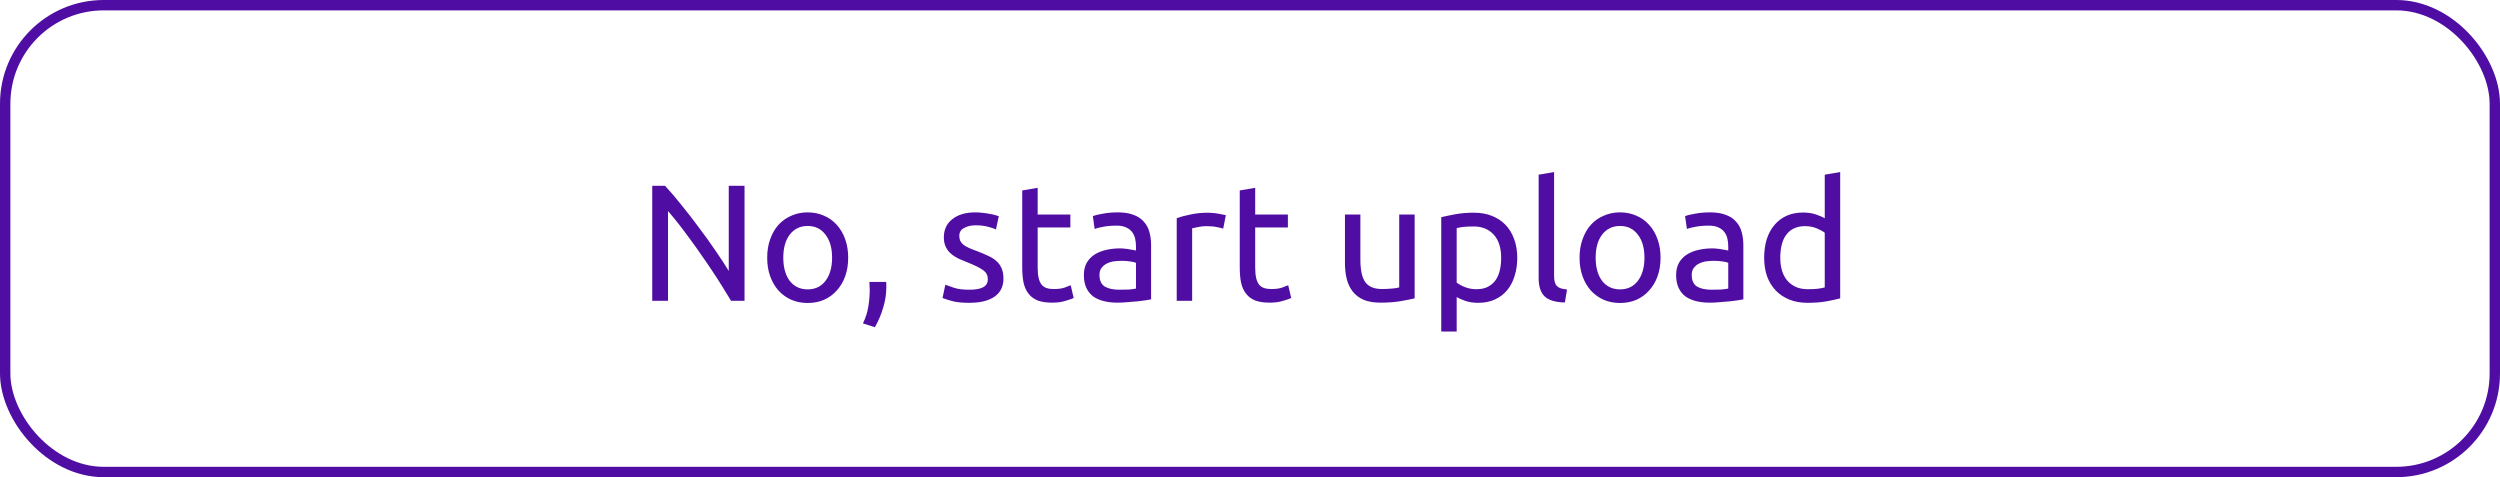 <svg width="241" height="46" viewBox="0 0 241 46" fill="none" xmlns="http://www.w3.org/2000/svg">
<rect x="0.5" y="0.5" width="240" height="45" rx="9.5" stroke="#4F0DA3"/>
<path d="M70.476 29C70.241 28.605 69.969 28.163 69.66 27.672C69.361 27.181 69.036 26.675 68.684 26.152C68.332 25.619 67.964 25.08 67.58 24.536C67.207 23.992 66.833 23.469 66.46 22.968C66.087 22.456 65.724 21.976 65.372 21.528C65.02 21.08 64.695 20.685 64.396 20.344V29H62.876V17.912H64.108C64.609 18.445 65.143 19.069 65.708 19.784C66.284 20.488 66.849 21.219 67.404 21.976C67.969 22.723 68.497 23.459 68.988 24.184C69.489 24.909 69.911 25.555 70.252 26.12V17.912H71.772V29H70.476ZM81.765 24.84C81.765 25.501 81.669 26.099 81.477 26.632C81.285 27.165 81.013 27.624 80.661 28.008C80.319 28.392 79.909 28.691 79.429 28.904C78.949 29.107 78.426 29.208 77.861 29.208C77.295 29.208 76.773 29.107 76.293 28.904C75.813 28.691 75.397 28.392 75.045 28.008C74.703 27.624 74.437 27.165 74.245 26.632C74.053 26.099 73.957 25.501 73.957 24.84C73.957 24.189 74.053 23.597 74.245 23.064C74.437 22.52 74.703 22.056 75.045 21.672C75.397 21.288 75.813 20.995 76.293 20.792C76.773 20.579 77.295 20.472 77.861 20.472C78.426 20.472 78.949 20.579 79.429 20.792C79.909 20.995 80.319 21.288 80.661 21.672C81.013 22.056 81.285 22.52 81.477 23.064C81.669 23.597 81.765 24.189 81.765 24.84ZM80.213 24.84C80.213 23.901 79.999 23.16 79.573 22.616C79.157 22.061 78.586 21.784 77.861 21.784C77.135 21.784 76.559 22.061 76.133 22.616C75.717 23.16 75.509 23.901 75.509 24.84C75.509 25.779 75.717 26.525 76.133 27.08C76.559 27.624 77.135 27.896 77.861 27.896C78.586 27.896 79.157 27.624 79.573 27.08C79.999 26.525 80.213 25.779 80.213 24.84ZM85.426 27.176C85.437 27.261 85.442 27.347 85.442 27.432C85.442 27.507 85.442 27.587 85.442 27.672C85.442 28.344 85.341 29.005 85.138 29.656C84.946 30.317 84.68 30.947 84.338 31.544L83.186 31.176C83.453 30.632 83.629 30.077 83.714 29.512C83.799 28.957 83.842 28.435 83.842 27.944C83.842 27.805 83.837 27.672 83.826 27.544C83.826 27.416 83.821 27.293 83.81 27.176H85.426ZM93.435 27.928C94.043 27.928 94.491 27.848 94.779 27.688C95.077 27.528 95.227 27.272 95.227 26.92C95.227 26.557 95.083 26.269 94.795 26.056C94.507 25.843 94.032 25.603 93.371 25.336C93.051 25.208 92.741 25.08 92.443 24.952C92.155 24.813 91.904 24.653 91.691 24.472C91.477 24.291 91.307 24.072 91.179 23.816C91.051 23.56 90.987 23.245 90.987 22.872C90.987 22.136 91.259 21.555 91.803 21.128C92.347 20.691 93.088 20.472 94.027 20.472C94.261 20.472 94.496 20.488 94.731 20.52C94.965 20.541 95.184 20.573 95.387 20.616C95.589 20.648 95.765 20.685 95.915 20.728C96.075 20.771 96.197 20.808 96.283 20.84L96.011 22.12C95.851 22.035 95.6 21.949 95.259 21.864C94.917 21.768 94.507 21.72 94.027 21.72C93.611 21.72 93.248 21.805 92.939 21.976C92.629 22.136 92.475 22.392 92.475 22.744C92.475 22.925 92.507 23.085 92.571 23.224C92.645 23.363 92.752 23.491 92.891 23.608C93.04 23.715 93.221 23.816 93.435 23.912C93.648 24.008 93.904 24.109 94.203 24.216C94.597 24.365 94.949 24.515 95.259 24.664C95.568 24.803 95.829 24.968 96.043 25.16C96.267 25.352 96.437 25.587 96.555 25.864C96.672 26.131 96.731 26.461 96.731 26.856C96.731 27.624 96.443 28.205 95.867 28.6C95.301 28.995 94.491 29.192 93.435 29.192C92.699 29.192 92.123 29.128 91.707 29C91.291 28.883 91.008 28.792 90.859 28.728L91.131 27.448C91.301 27.512 91.573 27.608 91.947 27.736C92.32 27.864 92.816 27.928 93.435 27.928ZM100.031 20.68H103.183V21.928H100.031V25.768C100.031 26.184 100.063 26.531 100.127 26.808C100.191 27.075 100.287 27.288 100.415 27.448C100.543 27.597 100.703 27.704 100.895 27.768C101.087 27.832 101.311 27.864 101.567 27.864C102.015 27.864 102.373 27.816 102.639 27.72C102.917 27.613 103.109 27.539 103.215 27.496L103.503 28.728C103.354 28.803 103.093 28.893 102.719 29C102.346 29.117 101.919 29.176 101.439 29.176C100.874 29.176 100.405 29.107 100.031 28.968C99.669 28.819 99.375 28.6 99.151 28.312C98.927 28.024 98.767 27.672 98.671 27.256C98.586 26.829 98.543 26.339 98.543 25.784V18.36L100.031 18.104V20.68ZM107.893 27.928C108.245 27.928 108.554 27.923 108.821 27.912C109.098 27.891 109.328 27.859 109.509 27.816V25.336C109.402 25.283 109.226 25.24 108.981 25.208C108.746 25.165 108.458 25.144 108.117 25.144C107.893 25.144 107.653 25.16 107.397 25.192C107.152 25.224 106.922 25.293 106.709 25.4C106.506 25.496 106.336 25.635 106.197 25.816C106.058 25.987 105.989 26.216 105.989 26.504C105.989 27.037 106.16 27.411 106.501 27.624C106.842 27.827 107.306 27.928 107.893 27.928ZM107.765 20.472C108.362 20.472 108.864 20.552 109.269 20.712C109.685 20.861 110.016 21.08 110.261 21.368C110.517 21.645 110.698 21.981 110.805 22.376C110.912 22.76 110.965 23.187 110.965 23.656V28.856C110.837 28.877 110.656 28.909 110.421 28.952C110.197 28.984 109.941 29.016 109.653 29.048C109.365 29.08 109.05 29.107 108.709 29.128C108.378 29.16 108.048 29.176 107.717 29.176C107.248 29.176 106.816 29.128 106.421 29.032C106.026 28.936 105.685 28.787 105.397 28.584C105.109 28.371 104.885 28.093 104.725 27.752C104.565 27.411 104.485 27 104.485 26.52C104.485 26.061 104.576 25.667 104.757 25.336C104.949 25.005 105.205 24.739 105.525 24.536C105.845 24.333 106.218 24.184 106.645 24.088C107.072 23.992 107.52 23.944 107.989 23.944C108.138 23.944 108.293 23.955 108.453 23.976C108.613 23.987 108.762 24.008 108.901 24.04C109.05 24.061 109.178 24.083 109.285 24.104C109.392 24.125 109.466 24.141 109.509 24.152V23.736C109.509 23.491 109.482 23.251 109.429 23.016C109.376 22.771 109.28 22.557 109.141 22.376C109.002 22.184 108.81 22.035 108.565 21.928C108.33 21.811 108.021 21.752 107.637 21.752C107.146 21.752 106.714 21.789 106.341 21.864C105.978 21.928 105.706 21.997 105.525 22.072L105.349 20.84C105.541 20.755 105.861 20.675 106.309 20.6C106.757 20.515 107.242 20.472 107.765 20.472ZM116.508 20.504C116.636 20.504 116.78 20.515 116.94 20.536C117.111 20.547 117.276 20.568 117.436 20.6C117.596 20.621 117.74 20.648 117.868 20.68C118.007 20.701 118.108 20.723 118.172 20.744L117.916 22.04C117.799 21.997 117.602 21.949 117.324 21.896C117.058 21.832 116.711 21.8 116.284 21.8C116.007 21.8 115.73 21.832 115.452 21.896C115.186 21.949 115.01 21.987 114.924 22.008V29H113.436V21.032C113.788 20.904 114.226 20.787 114.748 20.68C115.271 20.563 115.858 20.504 116.508 20.504ZM121 20.68H124.152V21.928H121V25.768C121 26.184 121.032 26.531 121.096 26.808C121.16 27.075 121.256 27.288 121.384 27.448C121.512 27.597 121.672 27.704 121.864 27.768C122.056 27.832 122.28 27.864 122.536 27.864C122.984 27.864 123.341 27.816 123.608 27.72C123.885 27.613 124.077 27.539 124.184 27.496L124.472 28.728C124.323 28.803 124.061 28.893 123.688 29C123.315 29.117 122.888 29.176 122.408 29.176C121.843 29.176 121.373 29.107 121 28.968C120.637 28.819 120.344 28.6 120.12 28.312C119.896 28.024 119.736 27.672 119.64 27.256C119.555 26.829 119.512 26.339 119.512 25.784V18.36L121 18.104V20.68ZM136.373 28.76C136.031 28.845 135.578 28.936 135.013 29.032C134.458 29.128 133.813 29.176 133.077 29.176C132.437 29.176 131.898 29.085 131.461 28.904C131.023 28.712 130.671 28.445 130.405 28.104C130.138 27.763 129.946 27.363 129.829 26.904C129.711 26.435 129.653 25.917 129.653 25.352V20.68H131.141V25.032C131.141 26.045 131.301 26.771 131.621 27.208C131.941 27.645 132.479 27.864 133.237 27.864C133.397 27.864 133.562 27.859 133.733 27.848C133.903 27.837 134.063 27.827 134.213 27.816C134.362 27.795 134.495 27.779 134.613 27.768C134.741 27.747 134.831 27.725 134.885 27.704V20.68H136.373V28.76ZM144.712 24.856C144.712 23.885 144.472 23.139 143.992 22.616C143.512 22.093 142.872 21.832 142.072 21.832C141.624 21.832 141.272 21.848 141.016 21.88C140.771 21.912 140.574 21.949 140.424 21.992V27.24C140.606 27.389 140.867 27.533 141.208 27.672C141.55 27.811 141.923 27.88 142.328 27.88C142.755 27.88 143.118 27.805 143.416 27.656C143.726 27.496 143.976 27.283 144.168 27.016C144.36 26.739 144.499 26.419 144.584 26.056C144.67 25.683 144.712 25.283 144.712 24.856ZM146.264 24.856C146.264 25.485 146.179 26.067 146.008 26.6C145.848 27.133 145.608 27.592 145.288 27.976C144.968 28.36 144.574 28.659 144.104 28.872C143.646 29.085 143.118 29.192 142.52 29.192C142.04 29.192 141.614 29.128 141.24 29C140.878 28.872 140.606 28.749 140.424 28.632V31.96H138.936V20.936C139.288 20.851 139.726 20.76 140.248 20.664C140.782 20.557 141.395 20.504 142.088 20.504C142.728 20.504 143.304 20.605 143.816 20.808C144.328 21.011 144.766 21.299 145.128 21.672C145.491 22.045 145.768 22.504 145.96 23.048C146.163 23.581 146.264 24.184 146.264 24.856ZM150.854 29.16C149.937 29.139 149.286 28.941 148.902 28.568C148.518 28.195 148.326 27.613 148.326 26.824V16.84L149.814 16.584V26.584C149.814 26.829 149.835 27.032 149.878 27.192C149.921 27.352 149.99 27.48 150.086 27.576C150.182 27.672 150.31 27.747 150.47 27.8C150.63 27.843 150.827 27.88 151.062 27.912L150.854 29.16ZM160.077 24.84C160.077 25.501 159.981 26.099 159.789 26.632C159.597 27.165 159.325 27.624 158.973 28.008C158.632 28.392 158.221 28.691 157.741 28.904C157.261 29.107 156.738 29.208 156.173 29.208C155.608 29.208 155.085 29.107 154.605 28.904C154.125 28.691 153.709 28.392 153.357 28.008C153.016 27.624 152.749 27.165 152.557 26.632C152.365 26.099 152.269 25.501 152.269 24.84C152.269 24.189 152.365 23.597 152.557 23.064C152.749 22.52 153.016 22.056 153.357 21.672C153.709 21.288 154.125 20.995 154.605 20.792C155.085 20.579 155.608 20.472 156.173 20.472C156.738 20.472 157.261 20.579 157.741 20.792C158.221 20.995 158.632 21.288 158.973 21.672C159.325 22.056 159.597 22.52 159.789 23.064C159.981 23.597 160.077 24.189 160.077 24.84ZM158.525 24.84C158.525 23.901 158.312 23.16 157.885 22.616C157.469 22.061 156.898 21.784 156.173 21.784C155.448 21.784 154.872 22.061 154.445 22.616C154.029 23.16 153.821 23.901 153.821 24.84C153.821 25.779 154.029 26.525 154.445 27.08C154.872 27.624 155.448 27.896 156.173 27.896C156.898 27.896 157.469 27.624 157.885 27.08C158.312 26.525 158.525 25.779 158.525 24.84ZM164.987 27.928C165.339 27.928 165.648 27.923 165.915 27.912C166.192 27.891 166.421 27.859 166.603 27.816V25.336C166.496 25.283 166.32 25.24 166.075 25.208C165.84 25.165 165.552 25.144 165.211 25.144C164.987 25.144 164.747 25.16 164.491 25.192C164.245 25.224 164.016 25.293 163.803 25.4C163.6 25.496 163.429 25.635 163.291 25.816C163.152 25.987 163.083 26.216 163.083 26.504C163.083 27.037 163.253 27.411 163.595 27.624C163.936 27.827 164.4 27.928 164.987 27.928ZM164.859 20.472C165.456 20.472 165.957 20.552 166.363 20.712C166.779 20.861 167.109 21.08 167.355 21.368C167.611 21.645 167.792 21.981 167.899 22.376C168.005 22.76 168.059 23.187 168.059 23.656V28.856C167.931 28.877 167.749 28.909 167.515 28.952C167.291 28.984 167.035 29.016 166.747 29.048C166.459 29.08 166.144 29.107 165.803 29.128C165.472 29.16 165.141 29.176 164.811 29.176C164.341 29.176 163.909 29.128 163.515 29.032C163.12 28.936 162.779 28.787 162.491 28.584C162.203 28.371 161.979 28.093 161.819 27.752C161.659 27.411 161.579 27 161.579 26.52C161.579 26.061 161.669 25.667 161.851 25.336C162.043 25.005 162.299 24.739 162.619 24.536C162.939 24.333 163.312 24.184 163.739 24.088C164.165 23.992 164.613 23.944 165.083 23.944C165.232 23.944 165.387 23.955 165.547 23.976C165.707 23.987 165.856 24.008 165.995 24.04C166.144 24.061 166.272 24.083 166.379 24.104C166.485 24.125 166.56 24.141 166.603 24.152V23.736C166.603 23.491 166.576 23.251 166.523 23.016C166.469 22.771 166.373 22.557 166.235 22.376C166.096 22.184 165.904 22.035 165.659 21.928C165.424 21.811 165.115 21.752 164.731 21.752C164.24 21.752 163.808 21.789 163.435 21.864C163.072 21.928 162.8 21.997 162.619 22.072L162.443 20.84C162.635 20.755 162.955 20.675 163.403 20.6C163.851 20.515 164.336 20.472 164.859 20.472ZM175.906 22.44C175.725 22.291 175.463 22.147 175.122 22.008C174.781 21.869 174.407 21.8 174.002 21.8C173.575 21.8 173.207 21.88 172.898 22.04C172.599 22.189 172.354 22.403 172.162 22.68C171.97 22.947 171.831 23.267 171.746 23.64C171.661 24.013 171.618 24.413 171.618 24.84C171.618 25.811 171.858 26.563 172.338 27.096C172.818 27.619 173.458 27.88 174.258 27.88C174.663 27.88 174.999 27.864 175.266 27.832C175.543 27.789 175.757 27.747 175.906 27.704V22.44ZM175.906 16.84L177.394 16.584V28.76C177.053 28.856 176.615 28.952 176.082 29.048C175.549 29.144 174.935 29.192 174.242 29.192C173.602 29.192 173.026 29.091 172.514 28.888C172.002 28.685 171.565 28.397 171.202 28.024C170.839 27.651 170.557 27.197 170.354 26.664C170.162 26.12 170.066 25.512 170.066 24.84C170.066 24.2 170.146 23.613 170.306 23.08C170.477 22.547 170.722 22.088 171.042 21.704C171.362 21.32 171.751 21.021 172.21 20.808C172.679 20.595 173.213 20.488 173.81 20.488C174.29 20.488 174.711 20.552 175.074 20.68C175.447 20.808 175.725 20.931 175.906 21.048V16.84Z" fill="#4F0DA3"/>
</svg>
